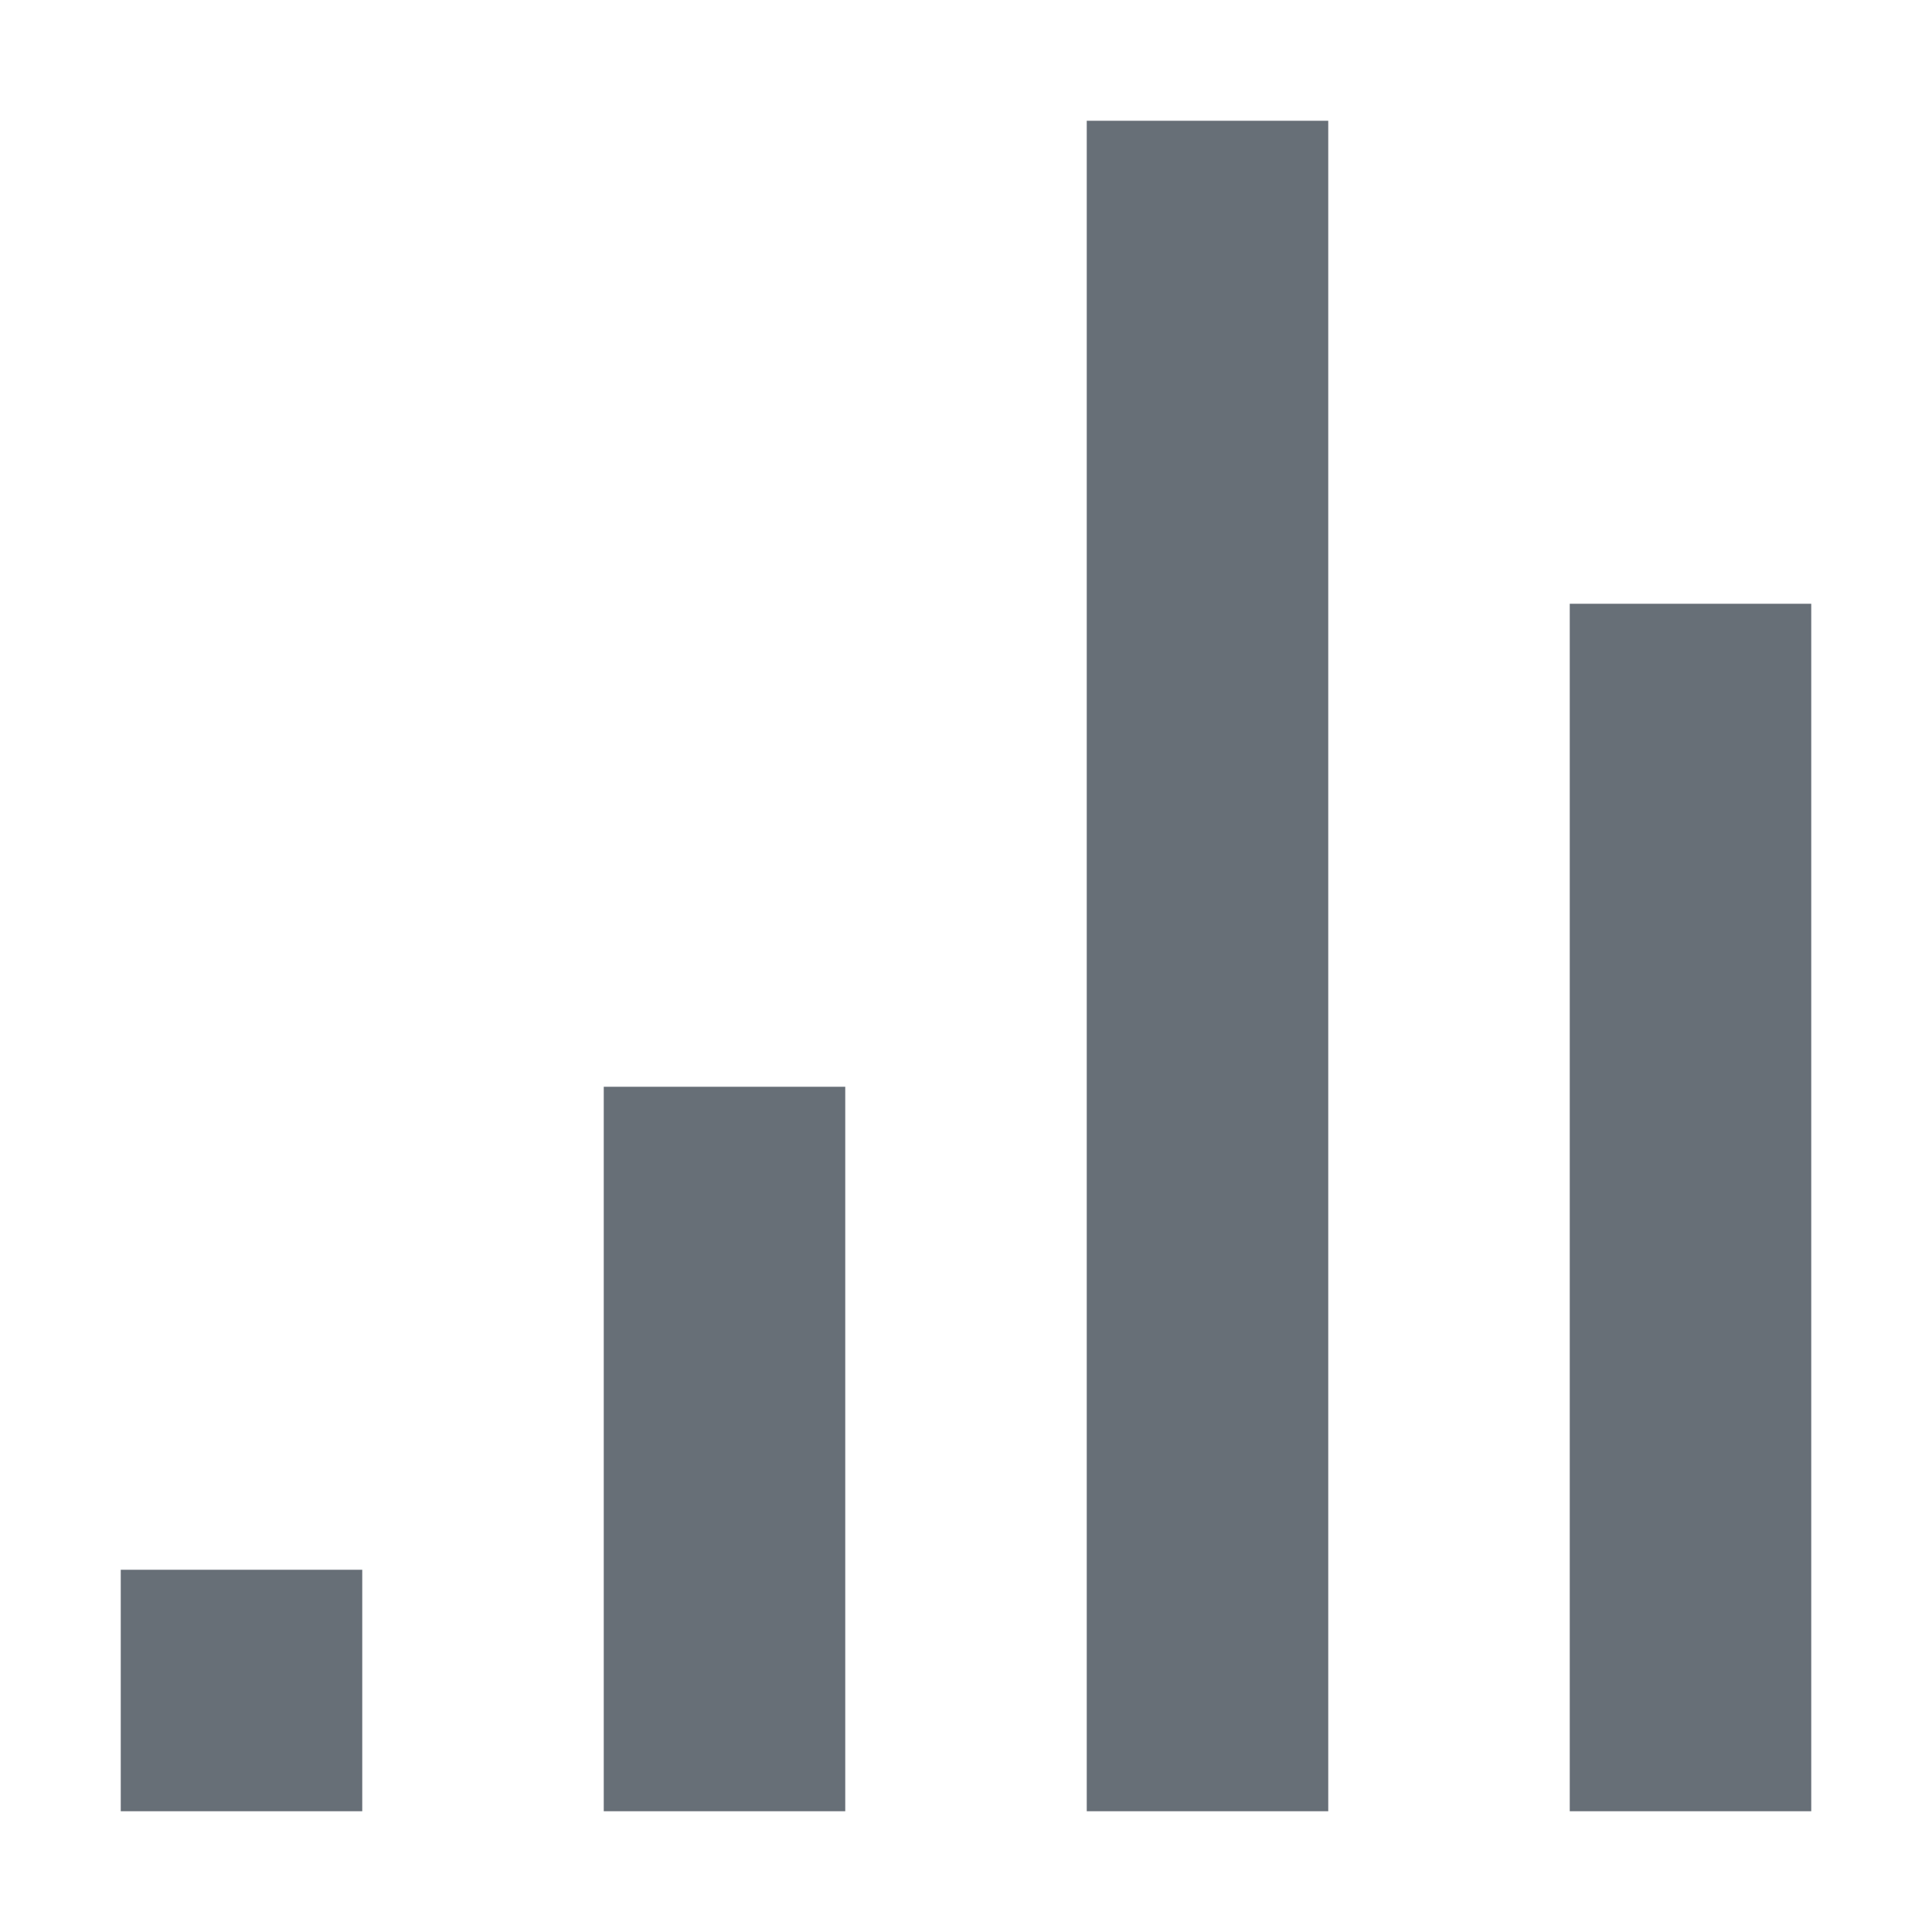 <svg width="16" height="16" viewBox="0 0 16 16" fill="none" xmlns="http://www.w3.org/2000/svg">
<path d="M2 13V15" stroke="#676F77" stroke-width="2" stroke-linejoin="round"/>
<path d="M6 9V15" stroke="#676F77" stroke-width="2" stroke-linejoin="round"/>
<path d="M10 1V15" stroke="#676F77" stroke-width="2" stroke-linejoin="round"/>
<path d="M14 5V15" stroke="#676F77" stroke-width="2" stroke-linejoin="round"/>
</svg>
